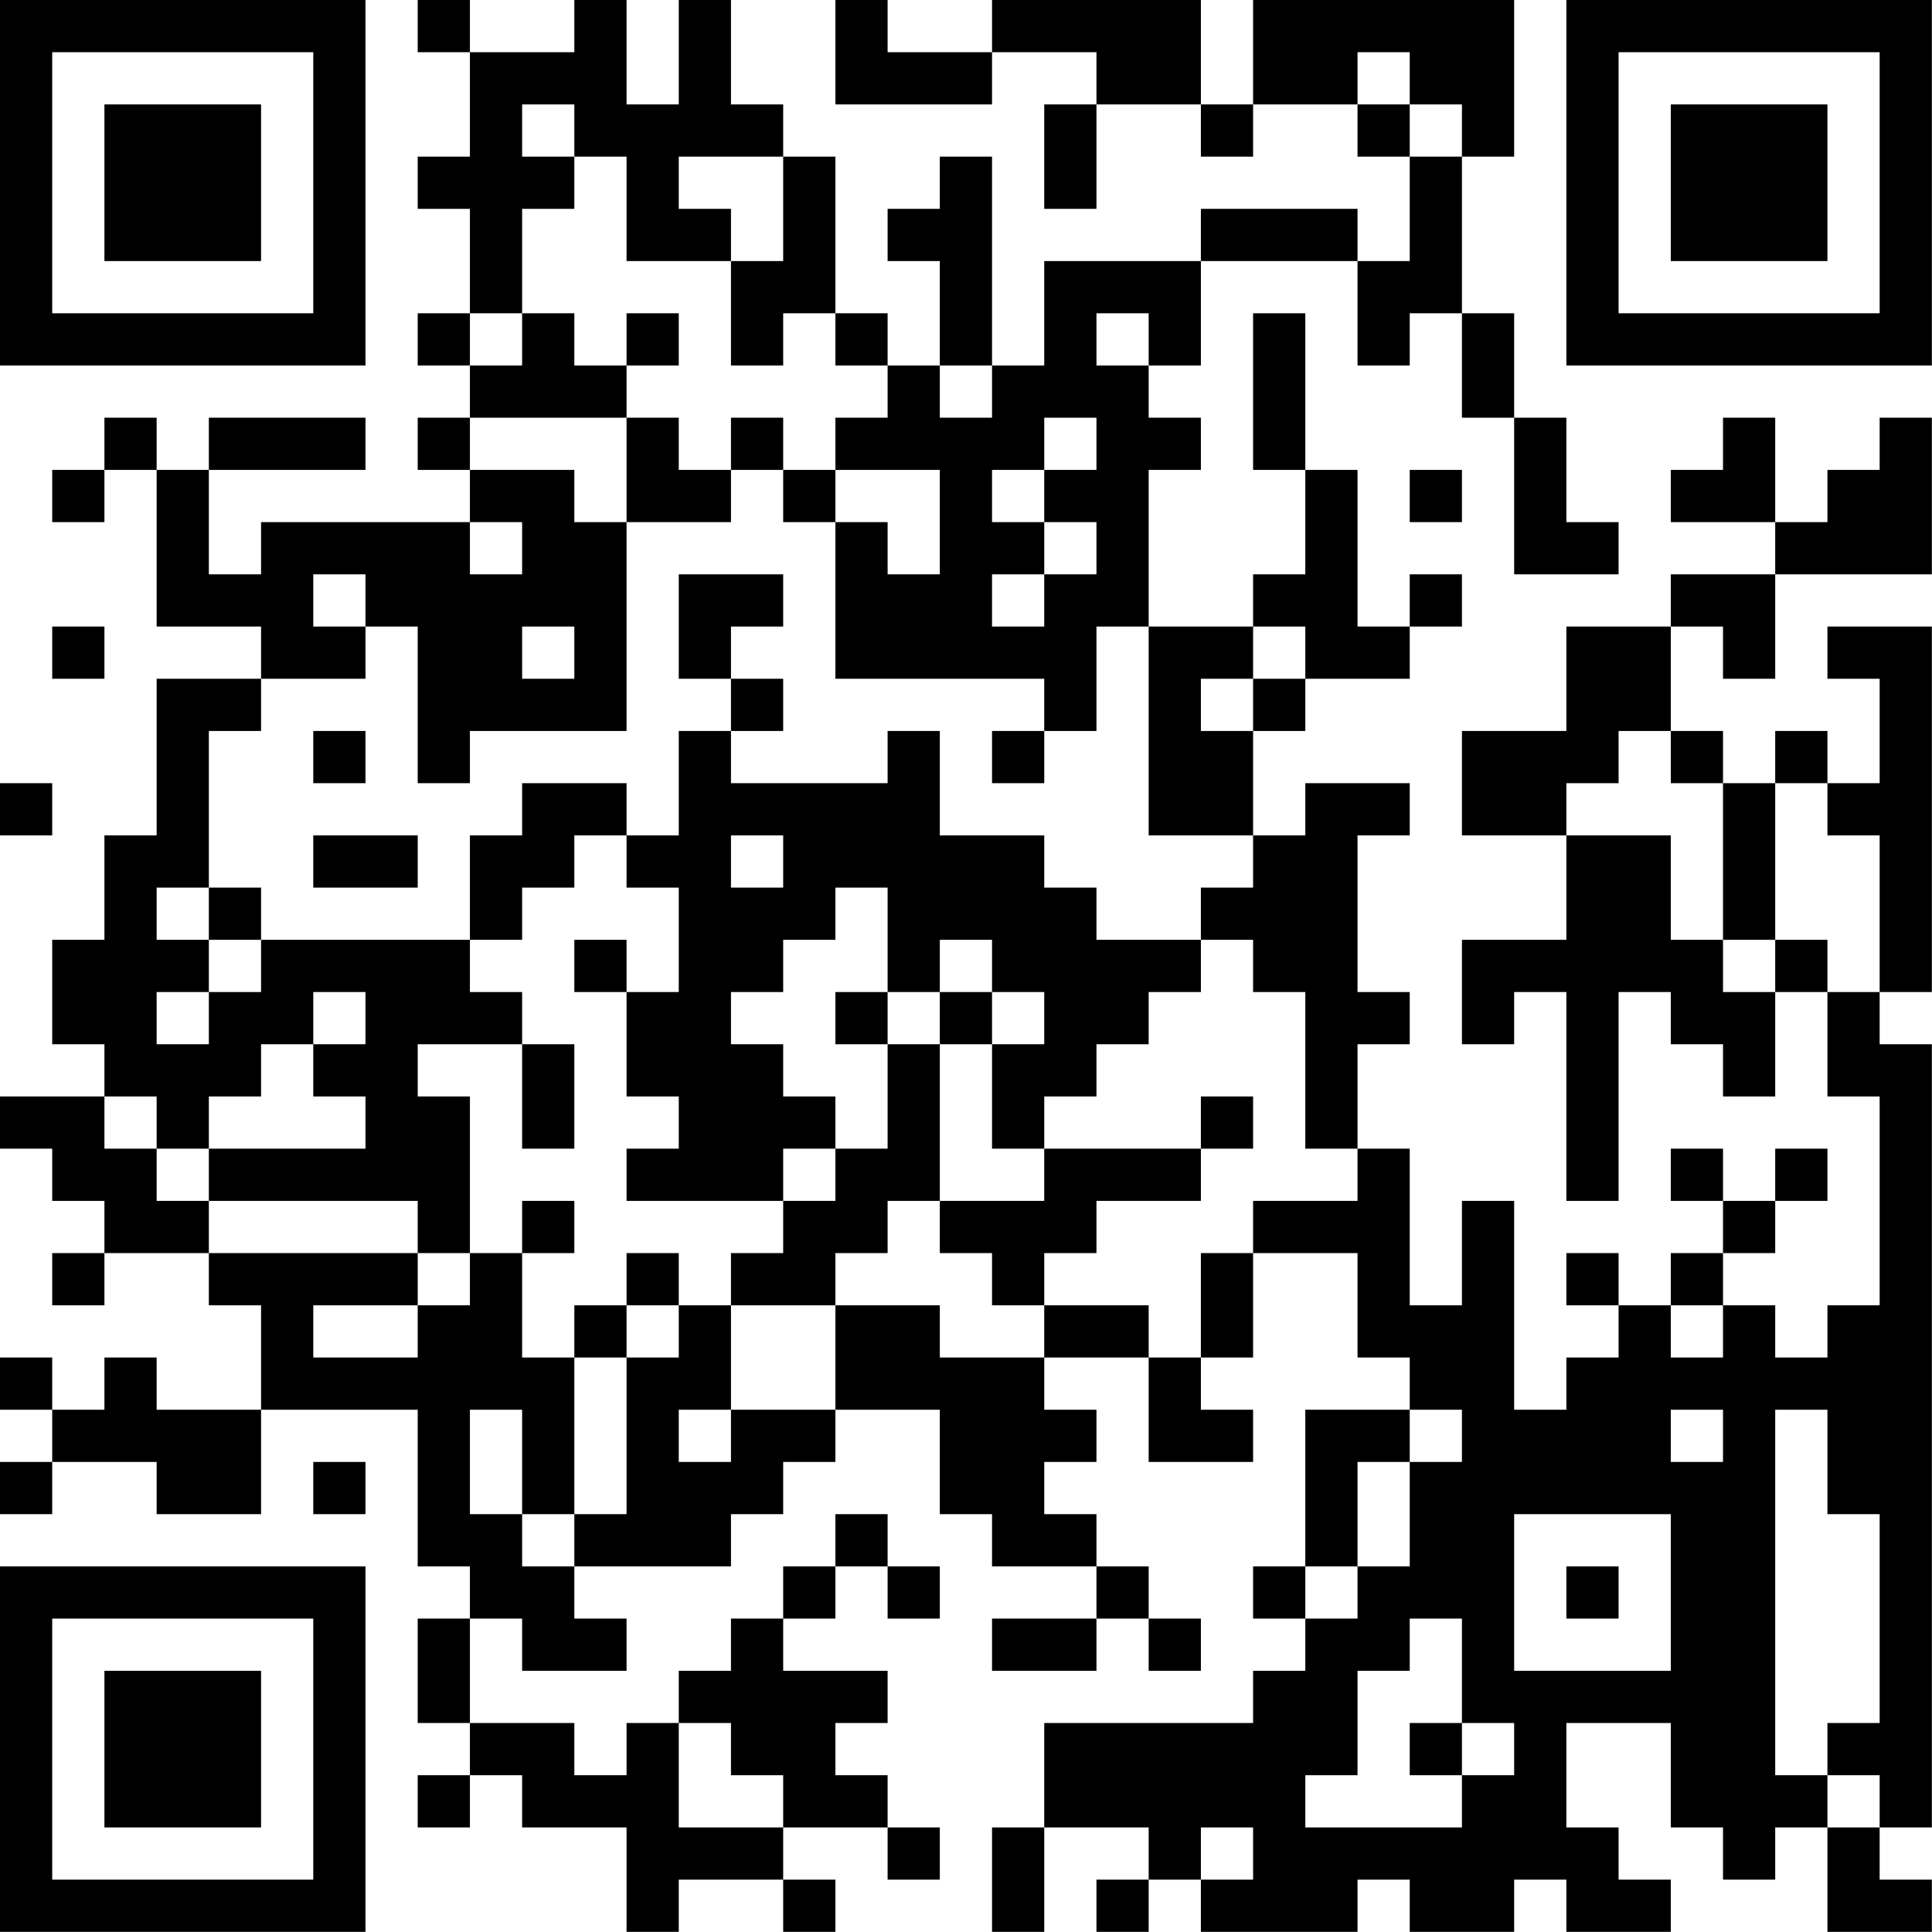 <?xml version="1.0" encoding="UTF-8"?>
<svg xmlns="http://www.w3.org/2000/svg" version="1.1" width="200" height="200" viewBox="0 0 200 200"><rect x="0" y="0" width="200" height="200" fill="#ffffff"/><g transform="scale(5.405)"><g transform="translate(0,0)"><path fill-rule="evenodd" d="M8 0L8 1L9 1L9 3L8 3L8 4L9 4L9 6L8 6L8 7L9 7L9 8L8 8L8 9L9 9L9 10L5 10L5 11L4 11L4 9L7 9L7 8L4 8L4 9L3 9L3 8L2 8L2 9L1 9L1 10L2 10L2 9L3 9L3 12L5 12L5 13L3 13L3 16L2 16L2 18L1 18L1 20L2 20L2 21L0 21L0 22L1 22L1 23L2 23L2 24L1 24L1 25L2 25L2 24L4 24L4 25L5 25L5 27L3 27L3 26L2 26L2 27L1 27L1 26L0 26L0 27L1 27L1 28L0 28L0 29L1 29L1 28L3 28L3 29L5 29L5 27L8 27L8 30L9 30L9 31L8 31L8 33L9 33L9 34L8 34L8 35L9 35L9 34L10 34L10 35L12 35L12 37L13 37L13 36L15 36L15 37L16 37L16 36L15 36L15 35L17 35L17 36L18 36L18 35L17 35L17 34L16 34L16 33L17 33L17 32L15 32L15 31L16 31L16 30L17 30L17 31L18 31L18 30L17 30L17 29L16 29L16 30L15 30L15 31L14 31L14 32L13 32L13 33L12 33L12 34L11 34L11 33L9 33L9 31L10 31L10 32L12 32L12 31L11 31L11 30L14 30L14 29L15 29L15 28L16 28L16 27L18 27L18 29L19 29L19 30L21 30L21 31L19 31L19 32L21 32L21 31L22 31L22 32L23 32L23 31L22 31L22 30L21 30L21 29L20 29L20 28L21 28L21 27L20 27L20 26L22 26L22 28L24 28L24 27L23 27L23 26L24 26L24 24L26 24L26 26L27 26L27 27L25 27L25 30L24 30L24 31L25 31L25 32L24 32L24 33L20 33L20 35L19 35L19 37L20 37L20 35L22 35L22 36L21 36L21 37L22 37L22 36L23 36L23 37L26 37L26 36L27 36L27 37L29 37L29 36L30 36L30 37L32 37L32 36L31 36L31 35L30 35L30 33L32 33L32 35L33 35L33 36L34 36L34 35L35 35L35 37L37 37L37 36L36 36L36 35L37 35L37 20L36 20L36 19L37 19L37 12L35 12L35 13L36 13L36 15L35 15L35 14L34 14L34 15L33 15L33 14L32 14L32 12L33 12L33 13L34 13L34 11L37 11L37 8L36 8L36 9L35 9L35 10L34 10L34 8L33 8L33 9L32 9L32 10L34 10L34 11L32 11L32 12L30 12L30 14L28 14L28 16L30 16L30 18L28 18L28 20L29 20L29 19L30 19L30 23L31 23L31 19L32 19L32 20L33 20L33 21L34 21L34 19L35 19L35 21L36 21L36 25L35 25L35 26L34 26L34 25L33 25L33 24L34 24L34 23L35 23L35 22L34 22L34 23L33 23L33 22L32 22L32 23L33 23L33 24L32 24L32 25L31 25L31 24L30 24L30 25L31 25L31 26L30 26L30 27L29 27L29 23L28 23L28 25L27 25L27 22L26 22L26 20L27 20L27 19L26 19L26 16L27 16L27 15L25 15L25 16L24 16L24 14L25 14L25 13L27 13L27 12L28 12L28 11L27 11L27 12L26 12L26 9L25 9L25 6L24 6L24 9L25 9L25 11L24 11L24 12L22 12L22 9L23 9L23 8L22 8L22 7L23 7L23 5L26 5L26 7L27 7L27 6L28 6L28 8L29 8L29 11L31 11L31 10L30 10L30 8L29 8L29 6L28 6L28 3L29 3L29 0L24 0L24 2L23 2L23 0L19 0L19 1L17 1L17 0L16 0L16 2L19 2L19 1L21 1L21 2L20 2L20 4L21 4L21 2L23 2L23 3L24 3L24 2L26 2L26 3L27 3L27 5L26 5L26 4L23 4L23 5L20 5L20 7L19 7L19 3L18 3L18 4L17 4L17 5L18 5L18 7L17 7L17 6L16 6L16 3L15 3L15 2L14 2L14 0L13 0L13 2L12 2L12 0L11 0L11 1L9 1L9 0ZM26 1L26 2L27 2L27 3L28 3L28 2L27 2L27 1ZM10 2L10 3L11 3L11 4L10 4L10 6L9 6L9 7L10 7L10 6L11 6L11 7L12 7L12 8L9 8L9 9L11 9L11 10L12 10L12 14L9 14L9 15L8 15L8 12L7 12L7 11L6 11L6 12L7 12L7 13L5 13L5 14L4 14L4 17L3 17L3 18L4 18L4 19L3 19L3 20L4 20L4 19L5 19L5 18L9 18L9 19L10 19L10 20L8 20L8 21L9 21L9 24L8 24L8 23L4 23L4 22L7 22L7 21L6 21L6 20L7 20L7 19L6 19L6 20L5 20L5 21L4 21L4 22L3 22L3 21L2 21L2 22L3 22L3 23L4 23L4 24L8 24L8 25L6 25L6 26L8 26L8 25L9 25L9 24L10 24L10 26L11 26L11 29L10 29L10 27L9 27L9 29L10 29L10 30L11 30L11 29L12 29L12 26L13 26L13 25L14 25L14 27L13 27L13 28L14 28L14 27L16 27L16 25L18 25L18 26L20 26L20 25L22 25L22 26L23 26L23 24L24 24L24 23L26 23L26 22L25 22L25 19L24 19L24 18L23 18L23 17L24 17L24 16L22 16L22 12L21 12L21 14L20 14L20 13L16 13L16 10L17 10L17 11L18 11L18 9L16 9L16 8L17 8L17 7L16 7L16 6L15 6L15 7L14 7L14 5L15 5L15 3L13 3L13 4L14 4L14 5L12 5L12 3L11 3L11 2ZM12 6L12 7L13 7L13 6ZM21 6L21 7L22 7L22 6ZM18 7L18 8L19 8L19 7ZM12 8L12 10L14 10L14 9L15 9L15 10L16 10L16 9L15 9L15 8L14 8L14 9L13 9L13 8ZM20 8L20 9L19 9L19 10L20 10L20 11L19 11L19 12L20 12L20 11L21 11L21 10L20 10L20 9L21 9L21 8ZM27 9L27 10L28 10L28 9ZM9 10L9 11L10 11L10 10ZM13 11L13 13L14 13L14 14L13 14L13 16L12 16L12 15L10 15L10 16L9 16L9 18L10 18L10 17L11 17L11 16L12 16L12 17L13 17L13 19L12 19L12 18L11 18L11 19L12 19L12 21L13 21L13 22L12 22L12 23L15 23L15 24L14 24L14 25L16 25L16 24L17 24L17 23L18 23L18 24L19 24L19 25L20 25L20 24L21 24L21 23L23 23L23 22L24 22L24 21L23 21L23 22L20 22L20 21L21 21L21 20L22 20L22 19L23 19L23 18L21 18L21 17L20 17L20 16L18 16L18 14L17 14L17 15L14 15L14 14L15 14L15 13L14 13L14 12L15 12L15 11ZM1 12L1 13L2 13L2 12ZM10 12L10 13L11 13L11 12ZM24 12L24 13L23 13L23 14L24 14L24 13L25 13L25 12ZM6 14L6 15L7 15L7 14ZM19 14L19 15L20 15L20 14ZM31 14L31 15L30 15L30 16L32 16L32 18L33 18L33 19L34 19L34 18L35 18L35 19L36 19L36 16L35 16L35 15L34 15L34 18L33 18L33 15L32 15L32 14ZM0 15L0 16L1 16L1 15ZM6 16L6 17L8 17L8 16ZM14 16L14 17L15 17L15 16ZM4 17L4 18L5 18L5 17ZM16 17L16 18L15 18L15 19L14 19L14 20L15 20L15 21L16 21L16 22L15 22L15 23L16 23L16 22L17 22L17 20L18 20L18 23L20 23L20 22L19 22L19 20L20 20L20 19L19 19L19 18L18 18L18 19L17 19L17 17ZM16 19L16 20L17 20L17 19ZM18 19L18 20L19 20L19 19ZM10 20L10 22L11 22L11 20ZM10 23L10 24L11 24L11 23ZM12 24L12 25L11 25L11 26L12 26L12 25L13 25L13 24ZM32 25L32 26L33 26L33 25ZM27 27L27 28L26 28L26 30L25 30L25 31L26 31L26 30L27 30L27 28L28 28L28 27ZM32 27L32 28L33 28L33 27ZM34 27L34 34L35 34L35 35L36 35L36 34L35 34L35 33L36 33L36 29L35 29L35 27ZM6 28L6 29L7 29L7 28ZM29 29L29 32L32 32L32 29ZM30 30L30 31L31 31L31 30ZM27 31L27 32L26 32L26 34L25 34L25 35L28 35L28 34L29 34L29 33L28 33L28 31ZM13 33L13 35L15 35L15 34L14 34L14 33ZM27 33L27 34L28 34L28 33ZM23 35L23 36L24 36L24 35ZM0 0L0 7L7 7L7 0ZM1 1L1 6L6 6L6 1ZM2 2L2 5L5 5L5 2ZM30 0L30 7L37 7L37 0ZM31 1L31 6L36 6L36 1ZM32 2L32 5L35 5L35 2ZM0 30L0 37L7 37L7 30ZM1 31L1 36L6 36L6 31ZM2 32L2 35L5 35L5 32Z" fill="#000000"/></g></g></svg>
